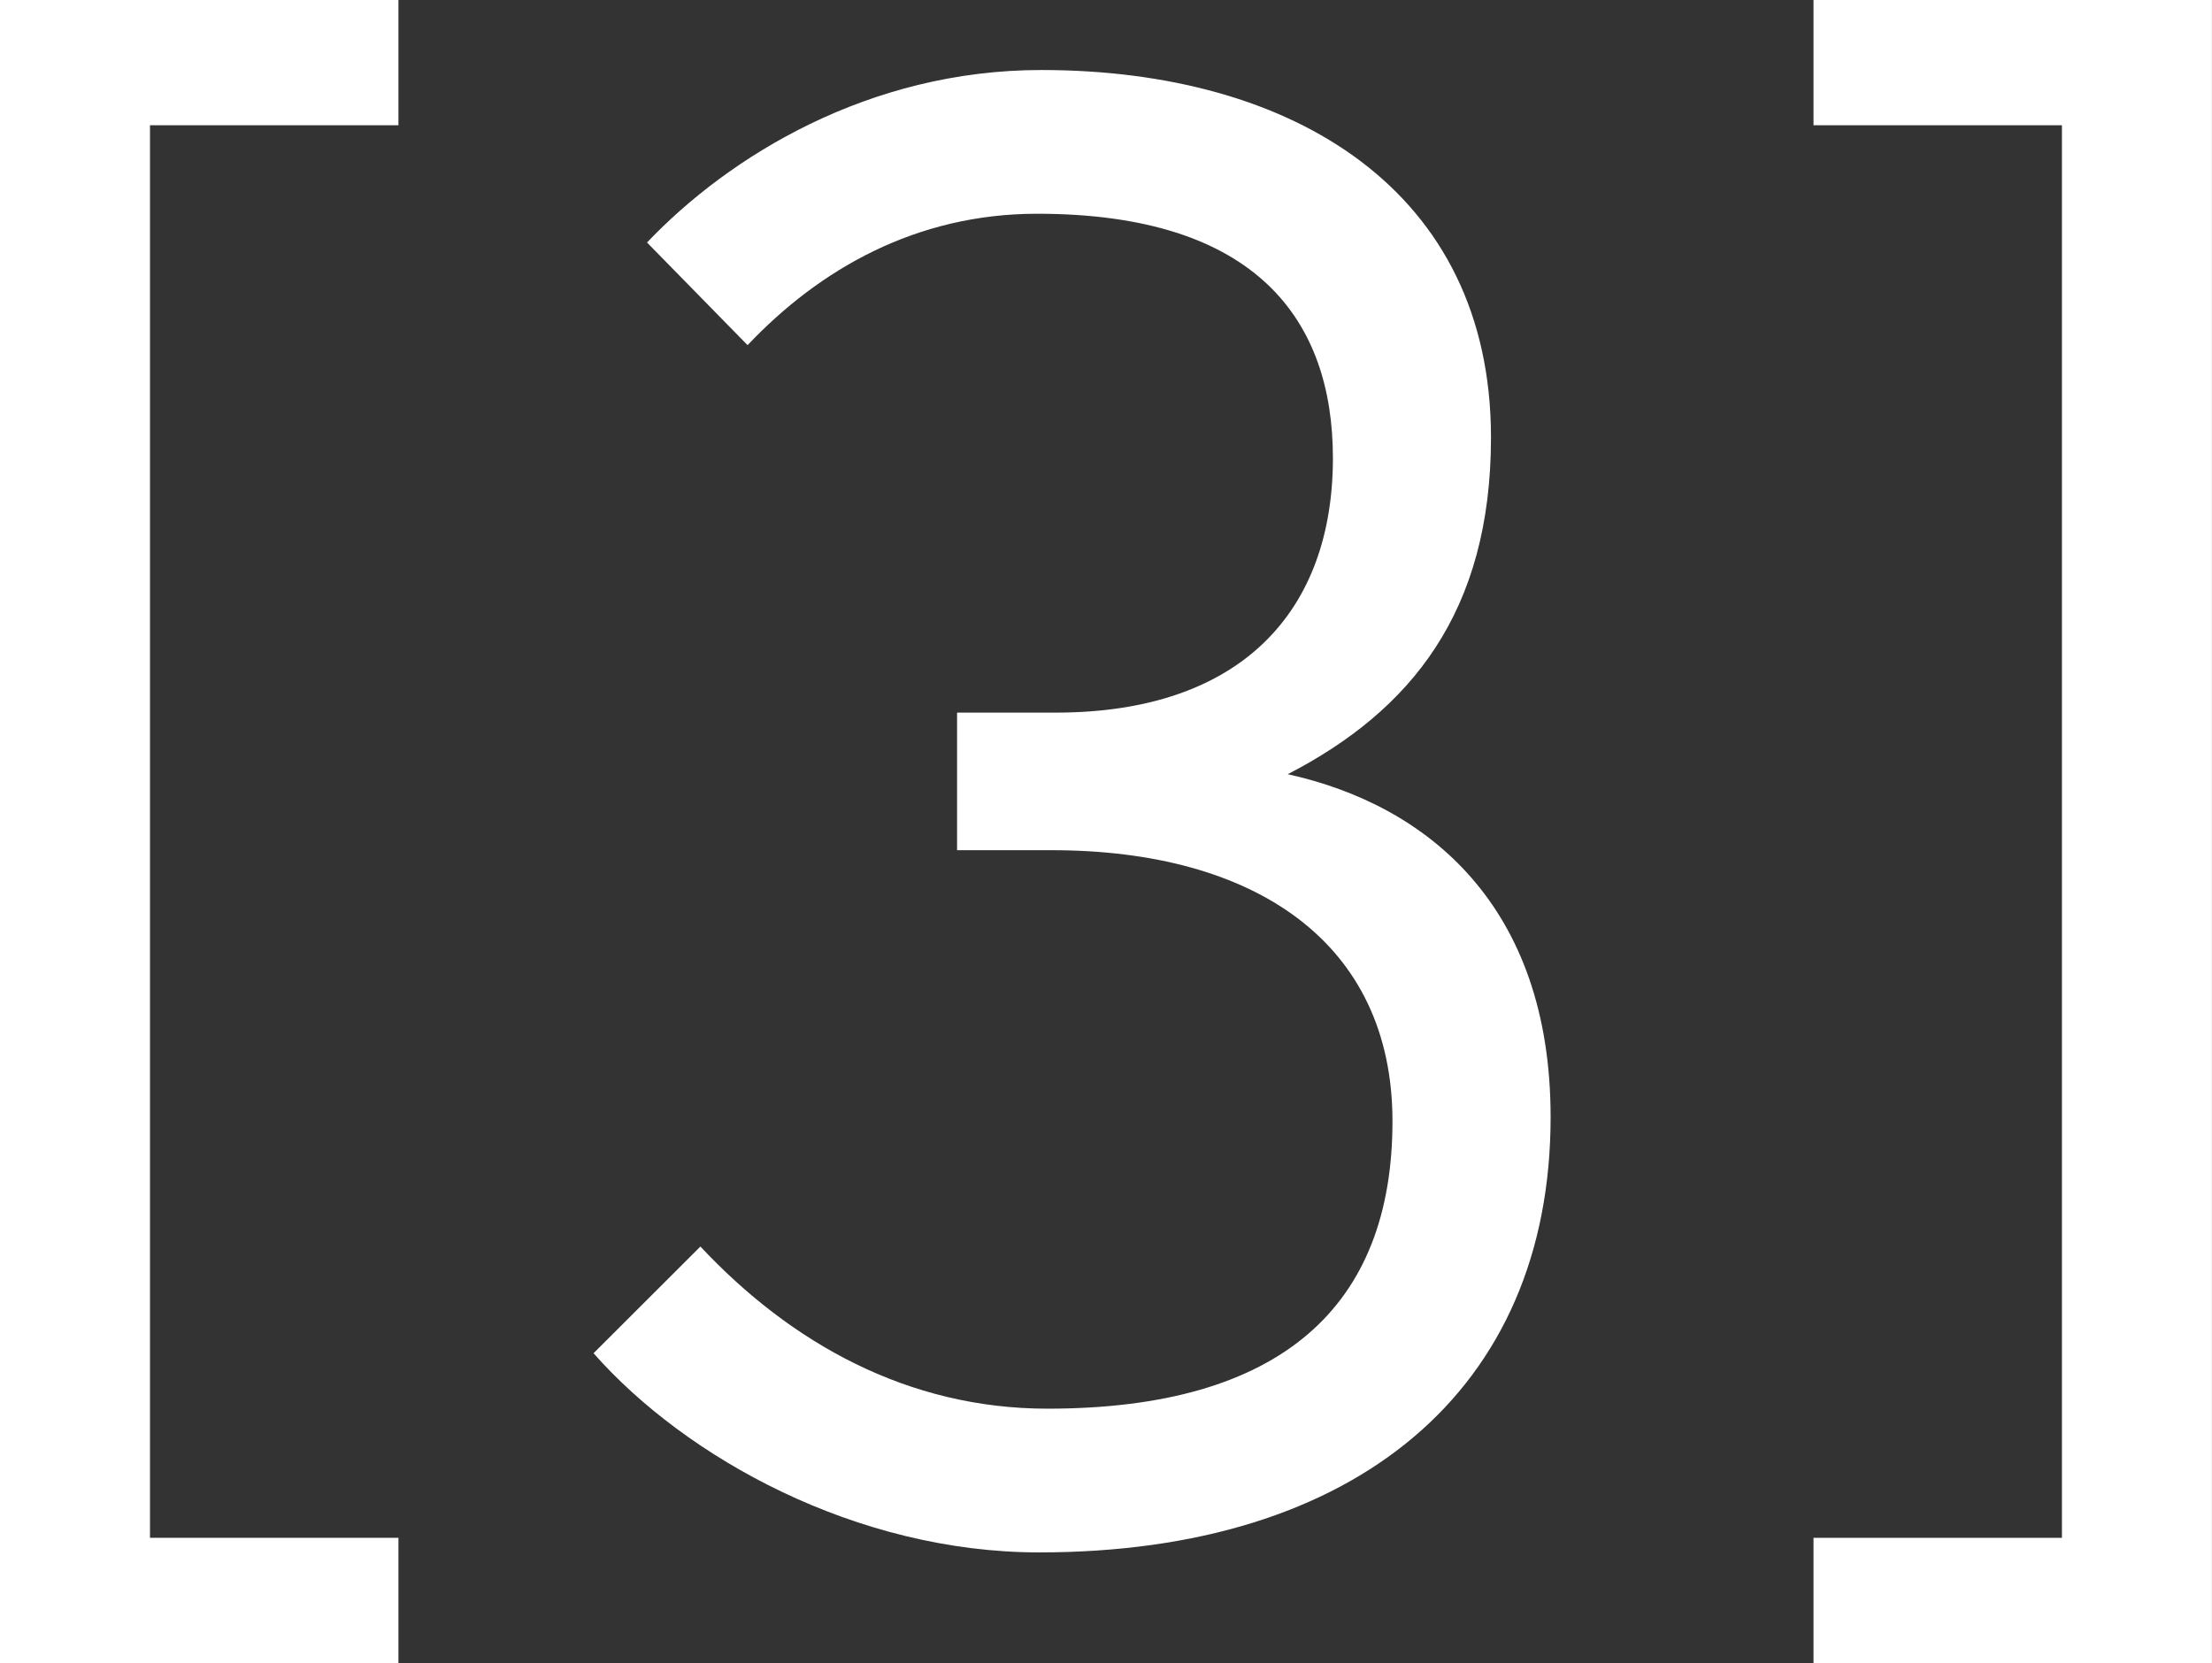 <?xml version="1.0" encoding="utf-8"?>
<!-- Generator: Adobe Illustrator 15.1.0, SVG Export Plug-In . SVG Version: 6.00 Build 0)  -->
<!DOCTYPE svg PUBLIC "-//W3C//DTD SVG 1.1//EN" "http://www.w3.org/Graphics/SVG/1.1/DTD/svg11.dtd">
<svg version="1.1" id="Layer_1" xmlns="http://www.w3.org/2000/svg" xmlns:xlink="http://www.w3.org/1999/xlink" x="0px" y="0px"
	 width="32.311px" height="24.299px" viewBox="0 0 32.311 24.299" enable-background="new 0 0 32.311 24.299" xml:space="preserve">
<rect x="0" y="0" width="32.311" height="24.299" fill="#333333" stroke="none"/>
<g>
	<path fill="#FFFFFF" d="M0,24.299V0h5.82v1.83H2.191v20.639H5.82v1.83H0z"/>
	<path fill="#FFFFFF" d="M15.18,22.682c-2.67,0-5.16-1.379-6.51-2.91l1.561-1.559c1.32,1.41,3.029,2.369,5.07,2.369
		c3.42,0,5.039-1.5,5.039-4.199c0-2.611-2.01-3.961-4.98-3.961H13.98v-2.01h1.439c2.73,0,4.051-1.5,4.051-3.719
		c0-2.01-1.111-3.57-4.32-3.57c-1.77,0-3.18,0.811-4.23,1.92l-1.469-1.5c1.199-1.26,3.238-2.52,5.76-2.52
		c3.689,0,6.568,1.77,6.568,5.369c0,2.551-1.17,3.99-2.969,4.92c2.039,0.449,3.84,1.92,3.84,5.01
		C22.65,20.312,19.801,22.682,15.18,22.682z"/>
	<path fill="#FFFFFF" d="M26.49,24.299v-1.83h3.629V1.83H26.49V0h5.82v24.299H26.49z"/>
</g>
</svg>
